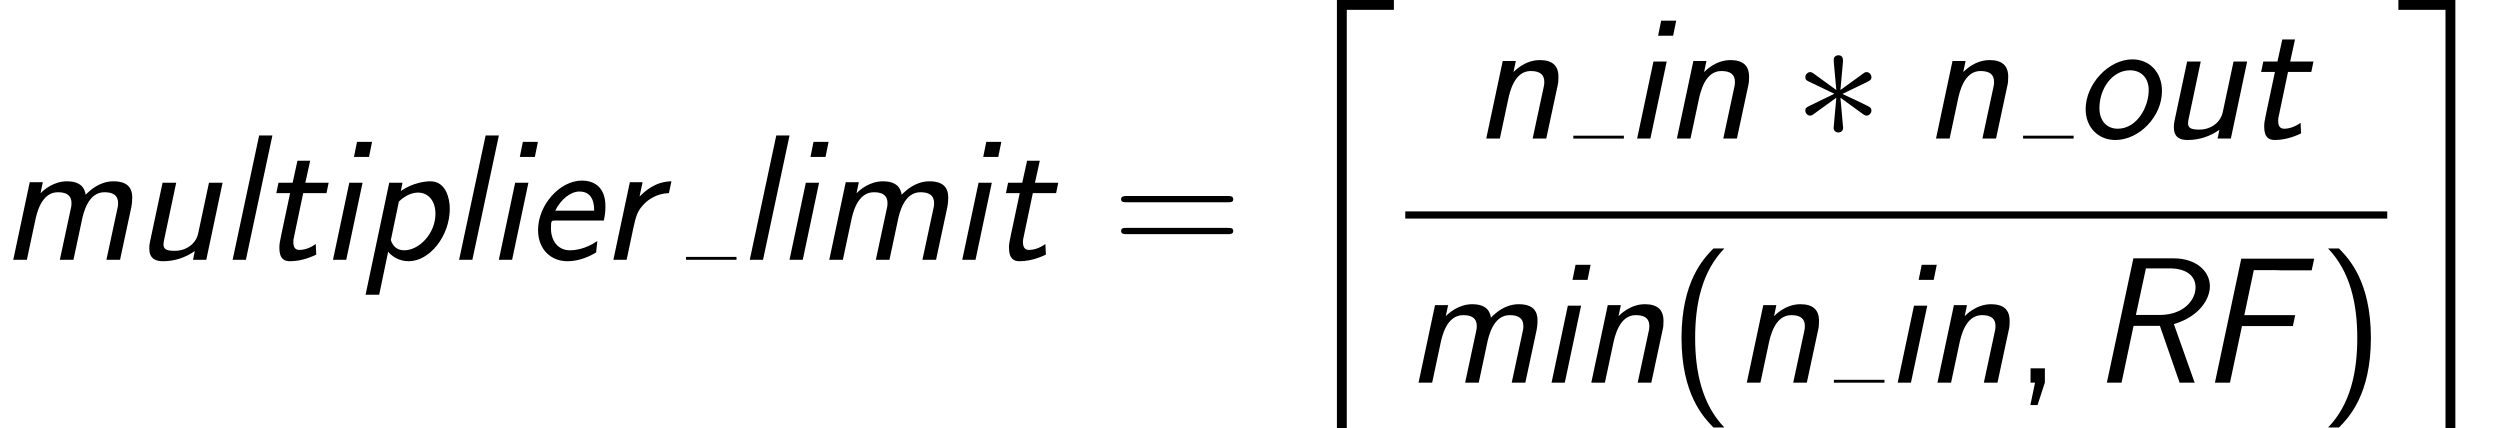 <?xml version='1.0' encoding='UTF-8'?>
<!-- This file was generated by dvisvgm 1.15.1 -->
<svg height='66.972pt' version='1.1' viewBox='-0.239 -0.228 390.805 66.972' width='390.805pt' xmlns='http://www.w3.org/2000/svg' xmlns:xlink='http://www.w3.org/1999/xlink'>
<defs>
<path d='M5.924 -7.833H12.964L13.286 -9.345H6.246L7.56 -15.566H10.609C10.906 -15.566 11.204 -15.541 11.501 -15.541H15.566L15.913 -17.153H5.825L2.181 0H4.263L5.924 -7.833Z' id='g0-70'/>
<path d='M11.476 -8.105C15.07 -9.171 16.459 -11.625 16.459 -13.335C16.459 -15.467 14.5 -17.202 11.452 -17.202H5.875L2.206 0H4.239L5.899 -7.857H9.543L12.27 0H14.352L11.476 -8.105ZM7.61 -15.814H10.882C13.013 -15.814 14.476 -14.922 14.476 -13.187C14.476 -11.402 12.79 -9.37 9.518 -9.37H6.222L7.61 -15.814Z' id='g0-82'/>
<path d='M10.857 -5.428C11.005 -6.073 11.08 -6.742 11.08 -7.411C11.08 -10.336 9.196 -10.956 7.833 -10.956C4.759 -10.956 1.76 -7.585 1.76 -4.115C1.76 -1.413 3.569 0.198 5.8 0.198C6.816 0.198 8.205 -0.05 9.791 -1.016L9.964 -2.603C8.304 -1.438 6.767 -1.314 6.172 -1.314C4.511 -1.314 3.545 -2.627 3.545 -4.363C3.545 -5.428 3.619 -5.428 4.115 -5.428H10.857ZM4.139 -6.792C4.933 -8.428 6.321 -9.444 7.486 -9.444C9.518 -9.444 9.518 -7.387 9.518 -6.792H4.139Z' id='g0-101'/>
<path d='M7.238 -16.31H5.156L4.734 -14.228H6.816L7.238 -16.31ZM1.834 0H3.668L5.924 -10.658H4.09L1.834 0Z' id='g0-105'/>
<path d='M7.337 -17.202H5.503L1.834 0H3.668L7.337 -17.202Z' id='g0-108'/>
<path d='M18.169 -7.287C18.218 -7.486 18.293 -8.081 18.293 -8.527C18.293 -9.171 18.293 -10.857 15.715 -10.857C13.782 -10.857 12.493 -9.642 11.848 -8.998C11.65 -10.336 10.708 -10.857 9.27 -10.857C7.411 -10.857 6.048 -9.667 5.602 -9.196L5.924 -10.733H4.115L1.834 0H3.718L4.858 -5.354C5.081 -6.445 5.726 -9.345 8.006 -9.345C9.146 -9.345 9.89 -8.948 9.89 -7.857C9.89 -7.51 9.865 -7.411 9.84 -7.287L8.279 0H10.163L11.303 -5.354C11.526 -6.445 12.17 -9.345 14.451 -9.345C15.591 -9.345 16.335 -8.948 16.335 -7.857C16.335 -7.51 16.31 -7.411 16.285 -7.287L14.723 0H16.607L18.169 -7.287Z' id='g0-109'/>
<path d='M11.7 -7.287C11.799 -7.709 11.823 -7.932 11.823 -8.552C11.823 -10.113 10.956 -10.857 9.246 -10.857C7.139 -10.857 5.701 -9.295 5.602 -9.196L5.924 -10.733H4.115L1.834 0H3.718L4.858 -5.354C5.081 -6.42 5.726 -9.345 7.981 -9.345C9.295 -9.345 9.865 -8.824 9.865 -7.857C9.865 -7.51 9.84 -7.411 9.816 -7.287L8.254 0H10.138L11.7 -7.287Z' id='g0-110'/>
<path d='M12.22 -6.569C12.22 -9.221 10.46 -10.956 8.13 -10.956C4.833 -10.956 1.661 -7.535 1.661 -4.065C1.661 -1.611 3.346 0.198 5.775 0.198C9.022 0.198 12.22 -2.999 12.22 -6.569ZM6.098 -1.363C4.685 -1.363 3.569 -2.33 3.569 -4.239C3.569 -6.866 5.304 -9.444 7.808 -9.444C9.295 -9.444 10.386 -8.452 10.386 -6.692C10.386 -4.387 8.775 -1.363 6.098 -1.363Z' id='g0-111'/>
<path d='M3.966 -1.115C4.338 -0.644 5.304 0.198 6.816 0.198C9.667 0.198 12.493 -3.222 12.493 -7.089C12.493 -8.428 11.972 -10.857 9.816 -10.857C9.122 -10.857 7.411 -10.683 5.726 -9.518L5.949 -10.658H4.115L0.843 4.833H2.727L3.966 -1.115ZM5.453 -8.056C6.445 -9.022 7.436 -9.295 8.105 -9.295C9.518 -9.295 10.51 -8.155 10.51 -6.37C10.51 -3.594 8.229 -1.314 6.197 -1.314C5.28 -1.314 4.635 -1.785 4.338 -2.727L5.453 -8.056Z' id='g0-112'/>
<path d='M4.61 -4.338C4.982 -5.998 5.131 -6.792 6.271 -7.882C6.692 -8.279 7.808 -9.171 9.543 -9.221L9.89 -10.857C7.56 -10.807 6.197 -9.444 5.478 -8.75L5.899 -10.733H4.139L1.859 0H3.693L4.61 -4.338Z' id='g0-114'/>
<path d='M6.098 -9.221H9.32L9.617 -10.658H6.395L7.064 -13.707H5.304L4.635 -10.658H2.677L2.38 -9.221H4.288C4.115 -8.378 3.148 -3.892 3.074 -3.495C2.851 -2.404 2.801 -2.181 2.801 -1.636C2.801 -0.074 3.545 0.198 4.263 0.198C5.998 0.198 7.436 -0.496 7.907 -0.719L7.833 -2.181C7.015 -1.586 6.197 -1.363 5.577 -1.363C5.007 -1.363 4.734 -1.71 4.734 -2.454C4.734 -2.727 4.759 -2.875 4.809 -3.074L6.098 -9.221Z' id='g0-116'/>
<path d='M12.393 -10.658H10.51L9.022 -3.668C8.725 -2.231 7.387 -1.239 5.775 -1.239C4.635 -1.239 4.214 -1.462 4.214 -2.132C4.214 -2.33 4.288 -2.652 4.288 -2.677L5.974 -10.658H4.09L2.38 -2.627C2.305 -2.28 2.256 -2.057 2.256 -1.537C2.256 0 3.346 0.198 4.164 0.198C5.751 0.198 7.263 -0.297 8.552 -1.215L8.304 0H10.138L12.393 -10.658Z' id='g0-117'/>
<path d='M6.246 -18.566C4.908 -17.202 1.834 -14.03 1.834 -6.197C1.834 1.661 4.908 4.809 6.246 6.197H7.758C4.71 3.024 3.718 -1.413 3.718 -6.172C3.718 -10.906 4.66 -15.368 7.758 -18.566H6.246Z' id='g3-40'/>
<path d='M2.801 6.197C4.139 4.833 7.213 1.661 7.213 -6.172C7.213 -14.03 4.139 -17.177 2.801 -18.566H1.289C4.338 -15.393 5.329 -10.956 5.329 -6.197C5.329 -1.462 4.387 2.999 1.289 6.197H2.801Z' id='g3-41'/>
<path d='M4.214 -0.025V-1.983H2.231V0H2.851L2.206 3.098H3.198L4.214 -0.025Z' id='g3-44'/>
<path d='M16.062 -7.957C16.434 -7.957 16.806 -7.957 16.806 -8.378C16.806 -8.824 16.384 -8.824 15.963 -8.824H2.132C1.71 -8.824 1.289 -8.824 1.289 -8.378C1.289 -7.957 1.661 -7.957 2.033 -7.957H16.062ZM15.963 -3.545C16.384 -3.545 16.806 -3.545 16.806 -3.991C16.806 -4.412 16.434 -4.412 16.062 -4.412H2.033C1.661 -4.412 1.289 -4.412 1.289 -3.991C1.289 -3.545 1.71 -3.545 2.132 -3.545H15.963Z' id='g3-61'/>
<path d='M6.197 58.473H7.56V0.372H14.079V-0.991H6.197V58.473Z' id='g1-24'/>
<path d='M6.866 58.473H8.229V-0.991H0.347V0.372H6.866V58.473Z' id='g1-25'/>
<path d='M6.816 -10.584C6.841 -10.931 6.841 -11.526 6.197 -11.526C5.8 -11.526 5.478 -11.204 5.552 -10.882V-10.559L5.899 -6.717L2.727 -9.022C2.503 -9.146 2.454 -9.196 2.28 -9.196C1.933 -9.196 1.611 -8.849 1.611 -8.502C1.611 -8.105 1.859 -8.006 2.107 -7.882L5.627 -6.197L2.206 -4.536C1.809 -4.338 1.611 -4.239 1.611 -3.867S1.933 -3.173 2.28 -3.173C2.454 -3.173 2.503 -3.173 3.123 -3.644L5.899 -5.651L5.528 -1.487C5.528 -0.967 5.974 -0.843 6.172 -0.843C6.469 -0.843 6.841 -1.016 6.841 -1.487L6.469 -5.651L9.642 -3.346C9.865 -3.222 9.915 -3.173 10.088 -3.173C10.435 -3.173 10.758 -3.52 10.758 -3.867C10.758 -4.239 10.534 -4.363 10.237 -4.511C8.75 -5.255 8.7 -5.255 6.742 -6.172L10.163 -7.833C10.559 -8.031 10.758 -8.13 10.758 -8.502S10.435 -9.196 10.088 -9.196C9.915 -9.196 9.865 -9.196 9.246 -8.725L6.469 -6.717L6.816 -10.584Z' id='g2-3'/>
</defs>
<g id='page1' transform='matrix(1.13 0 0 1.13 -63.986 -61.024)'>
<use x='56.413' xlink:href='#g0-109' y='89.74'/>
<use x='74.812' xlink:href='#g0-117' y='89.74'/>
<use x='86.761' xlink:href='#g0-108' y='89.74'/>
<use x='92.259' xlink:href='#g0-116' y='89.74'/>
<use x='100.645' xlink:href='#g0-105' y='89.74'/>
<use x='106.143' xlink:href='#g0-112' y='89.74'/>
<use x='118.091' xlink:href='#g0-108' y='89.74'/>
<use x='123.589' xlink:href='#g0-105' y='89.74'/>
<use x='129.087' xlink:href='#g0-101' y='89.74'/>
<use x='139.408' xlink:href='#g0-114' y='89.74'/>
<rect height='0.399' width='6.993' x='151.308' y='89.341'/>
<use x='158.301' xlink:href='#g0-108' y='89.74'/>
<use x='163.799' xlink:href='#g0-105' y='89.74'/>
<use x='169.297' xlink:href='#g0-109' y='89.74'/>
<use x='187.696' xlink:href='#g0-105' y='89.74'/>
<use x='193.194' xlink:href='#g0-116' y='89.74'/>
<use x='210.215' xlink:href='#g3-61' y='89.74'/>
<use x='235.163' xlink:href='#g1-24' y='54.79'/>
<use x='260.182' xlink:href='#g0-110' y='72.971'/>
<rect height='0.399' width='6.993' x='274.064' y='72.573'/>
<use x='281.057' xlink:href='#g0-105' y='72.971'/>
<use x='286.555' xlink:href='#g0-110' y='72.971'/>
<use x='304.546' xlink:href='#g2-3' y='72.971'/>
<use x='322.402' xlink:href='#g0-110' y='72.971'/>
<rect height='0.399' width='6.993' x='336.283' y='72.573'/>
<use x='343.276' xlink:href='#g0-111' y='72.971'/>
<use x='354.887' xlink:href='#g0-117' y='72.971'/>
<use x='366.836' xlink:href='#g0-116' y='72.971'/>
<rect height='0.991' width='135.841' x='250.817' y='83.047'/>
<use x='250.817' xlink:href='#g0-109' y='106.742'/>
<use x='269.216' xlink:href='#g0-105' y='106.742'/>
<use x='274.714' xlink:href='#g0-110' y='106.742'/>
<use x='287.198' xlink:href='#g3-40' y='106.742'/>
<use x='296.228' xlink:href='#g0-110' y='106.742'/>
<rect height='0.399' width='6.993' x='310.11' y='106.344'/>
<use x='317.103' xlink:href='#g0-105' y='106.742'/>
<use x='322.601' xlink:href='#g0-110' y='106.742'/>
<use x='335.084' xlink:href='#g3-44' y='106.742'/>
<use x='345.666' xlink:href='#g0-82' y='106.742'/>
<use x='360.641' xlink:href='#g0-70' y='106.742'/>
<use x='377.185' xlink:href='#g3-41' y='106.742'/>
<use x='387.854' xlink:href='#g1-25' y='54.79'/>
</g>
</svg>
